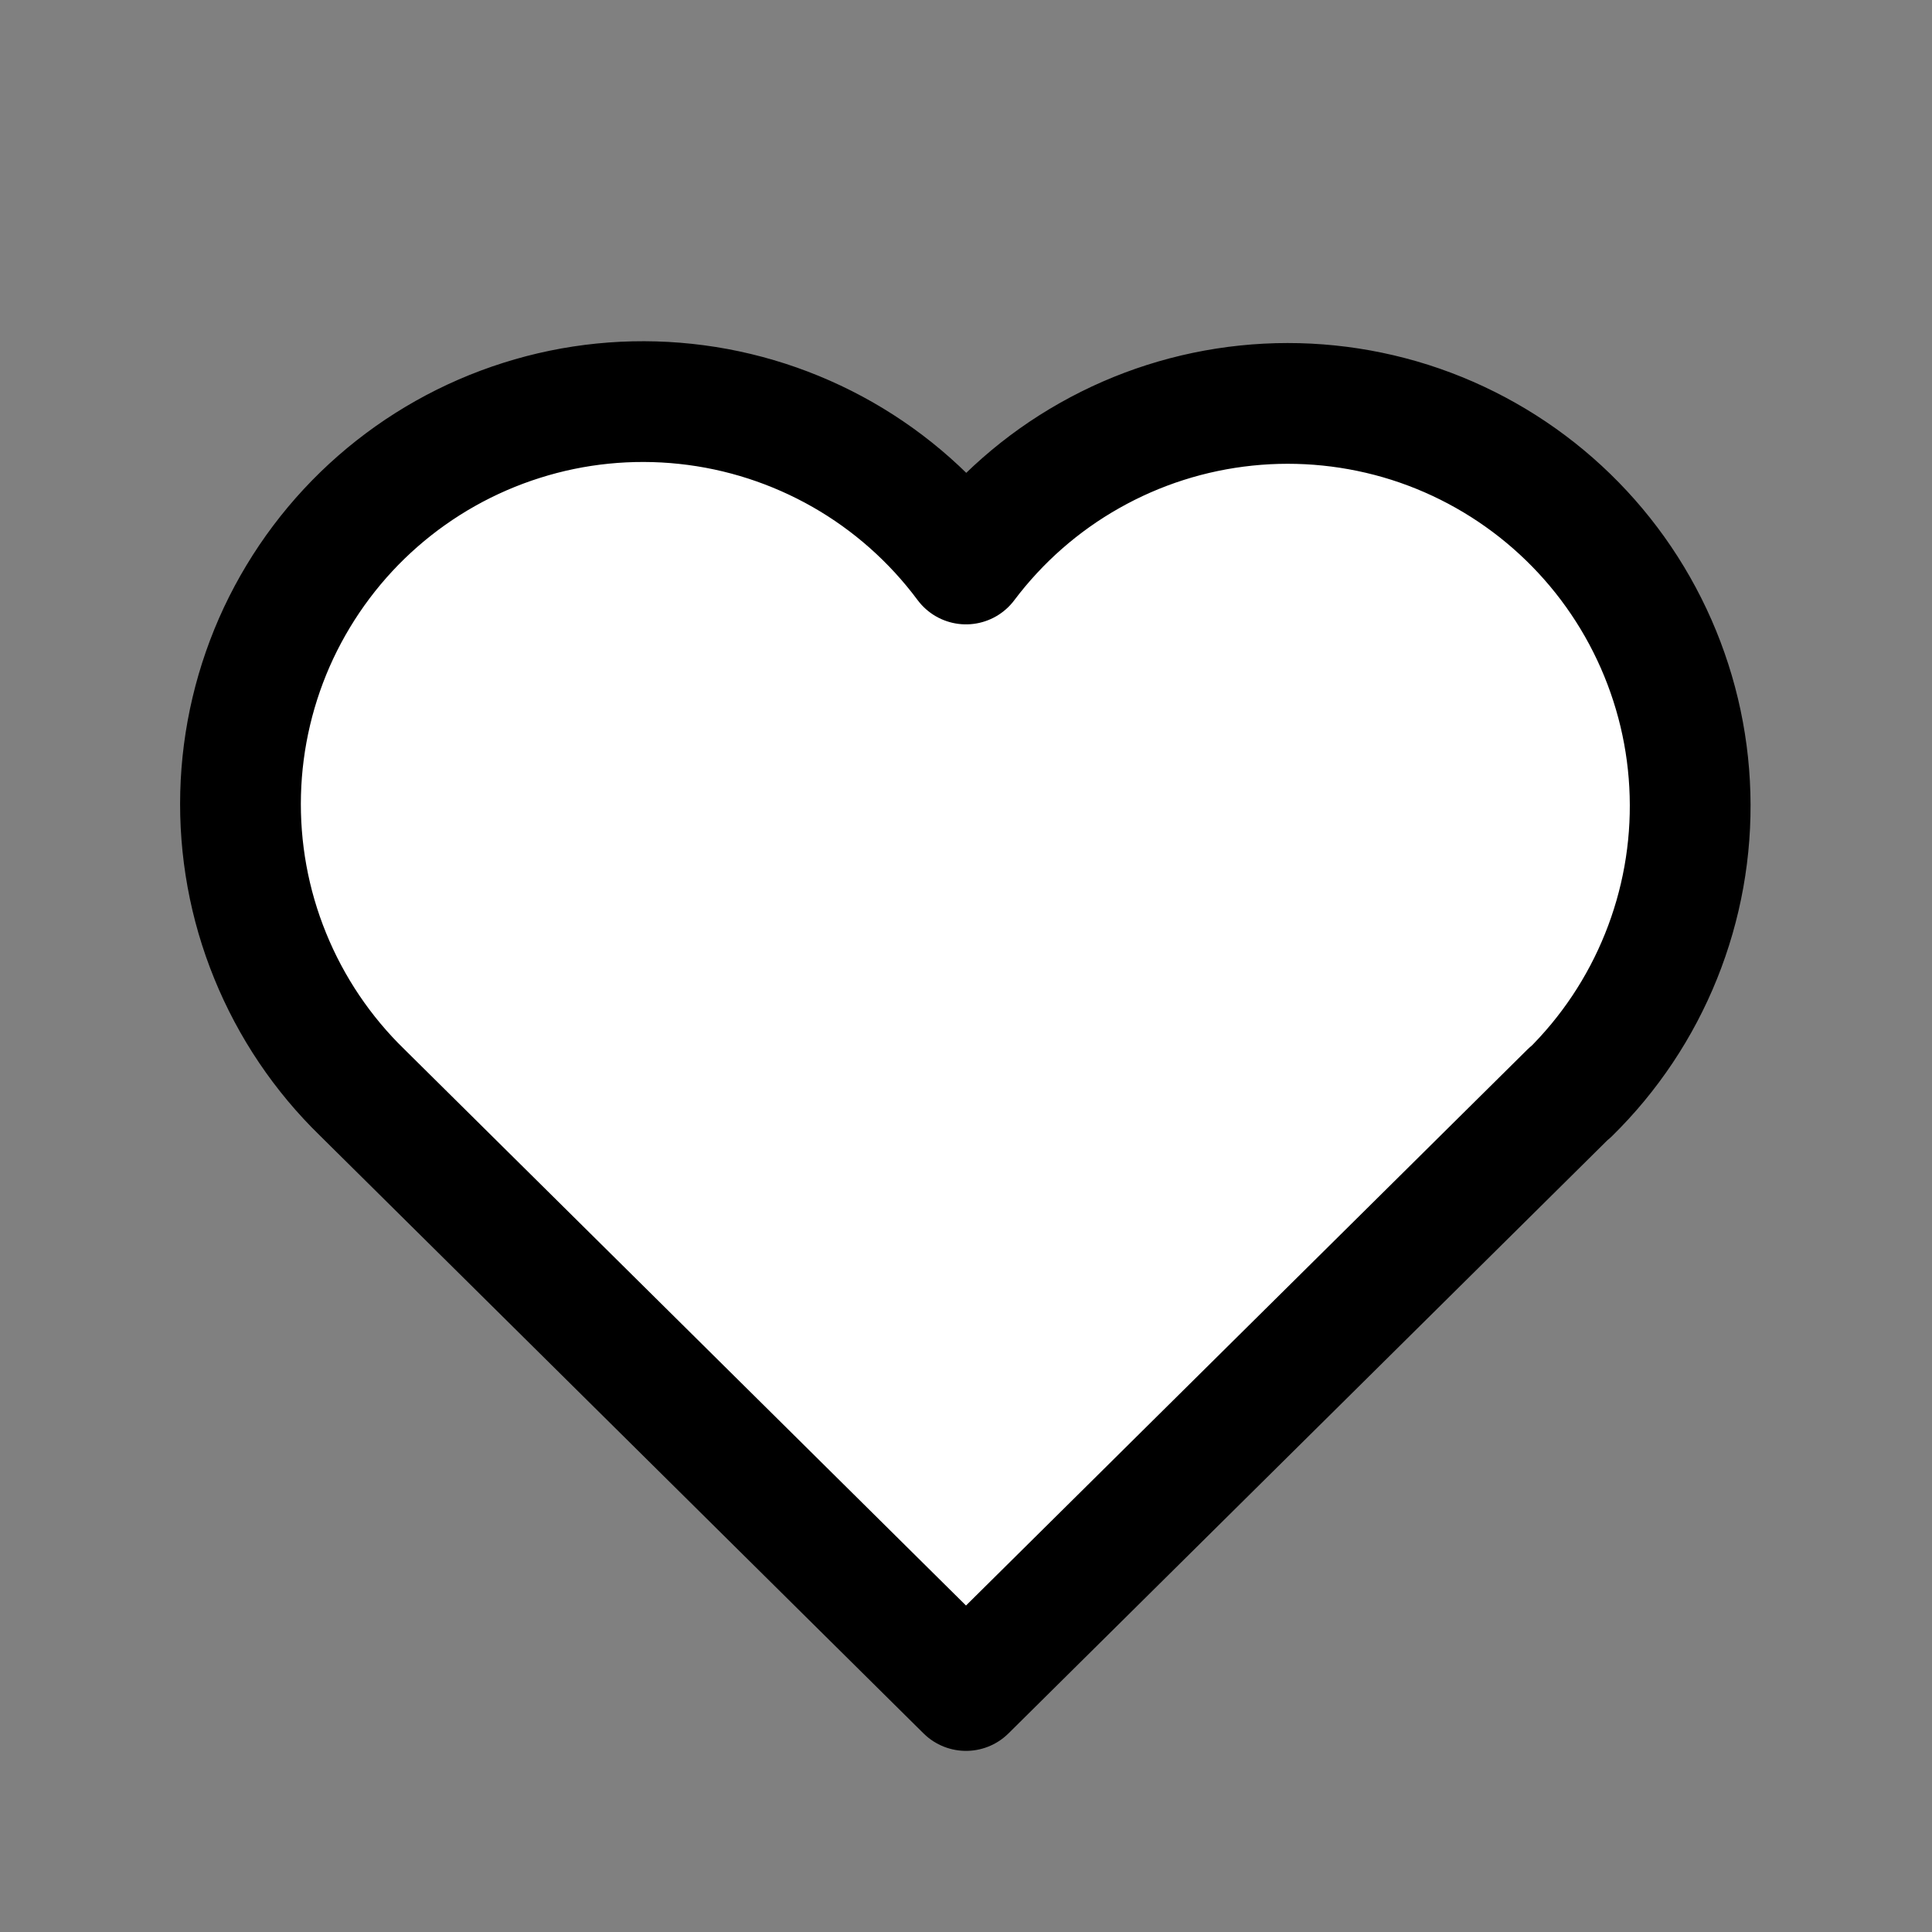 <svg width="24" height="24" viewBox="0 0 24 24" fill="none" xmlns="http://www.w3.org/2000/svg">
<rect x="0" y="0" width="24" height="24" fill="#808080" stroke="none"/>
<path d="M3.5 8.5C6 2.5 10.333 5.333 12 7C13.5 5.5 17.2 3.4 20 7C23.5 11.5 16.5 17 12 21C8 17 1.5 12.5 3.5 8.5Z" fill="white"/>
<path d="M19.5 13.572L12 21L4.5 13.572C4.005 13.091 3.616 12.512 3.356 11.873C3.095 11.233 2.971 10.547 2.989 9.857C3.007 9.167 3.168 8.488 3.461 7.863C3.755 7.239 4.174 6.681 4.693 6.227C5.213 5.772 5.821 5.43 6.479 5.222C7.137 5.013 7.831 4.944 8.517 5.017C9.204 5.09 9.867 5.305 10.467 5.647C11.066 5.989 11.588 6.452 12 7.006C12.414 6.456 12.936 5.997 13.535 5.659C14.134 5.32 14.796 5.109 15.481 5.038C16.165 4.967 16.857 5.038 17.513 5.246C18.169 5.455 18.774 5.797 19.291 6.25C19.809 6.704 20.227 7.259 20.52 7.882C20.813 8.505 20.975 9.181 20.994 9.869C21.014 10.557 20.891 11.241 20.634 11.879C20.377 12.518 19.991 13.096 19.5 13.578" stroke="black" stroke-width="1.5" stroke-linecap="round" stroke-linejoin="round"/>
</svg>
